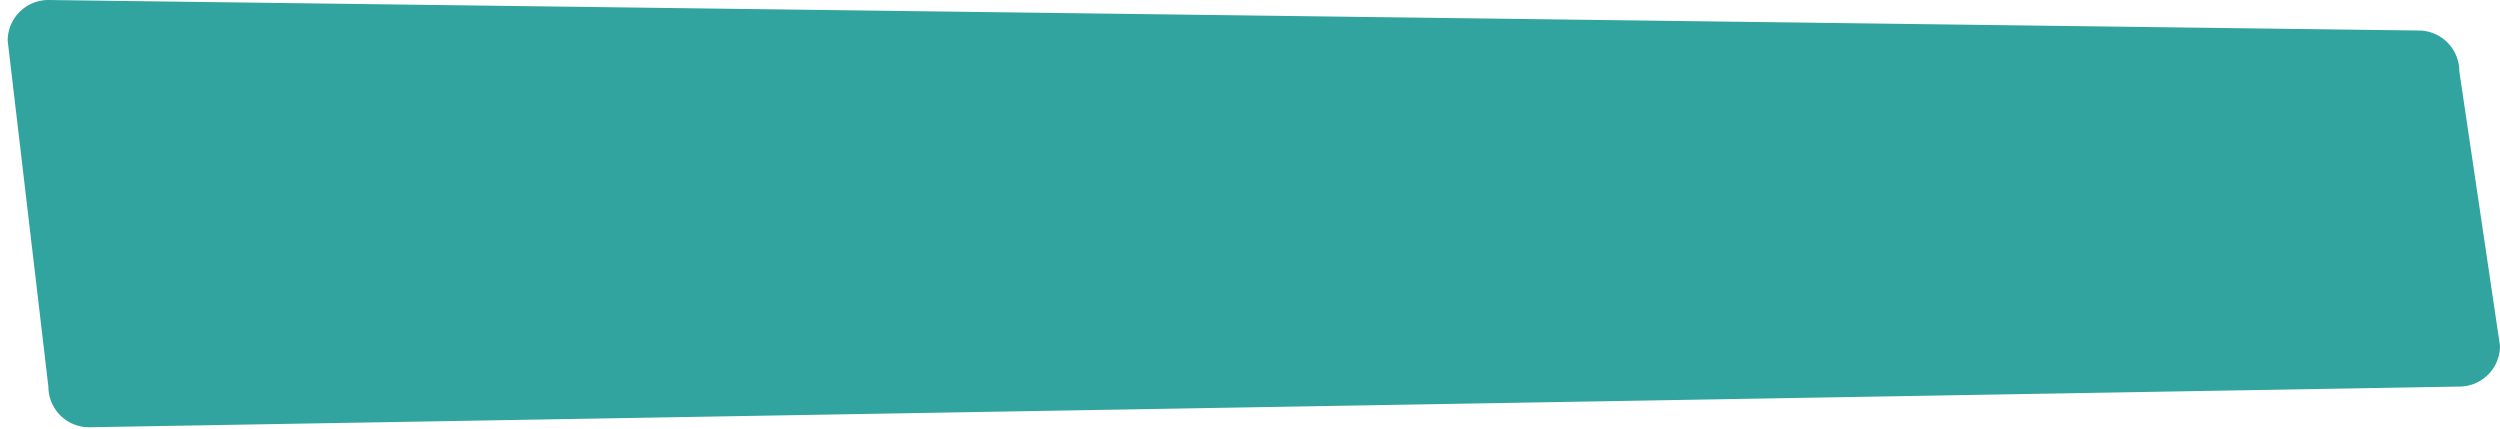 <svg xmlns="http://www.w3.org/2000/svg" width="416.333" height="71.369" viewBox="0 0 416.333 71.369"><path fill-rule="evenodd" clip-rule="evenodd" fill="#31A4A0" d="M8.054 0L402.78 5.083a6.777 6.777 0 0 1 6.777 6.777l6.776 45.741a6.777 6.777 0 0 1-6.776 6.776L14.831 71.153a6.777 6.777 0 0 1-6.776-6.776l-6.776-57.6A6.776 6.776 0 0 1 8.054 0z"/></svg>